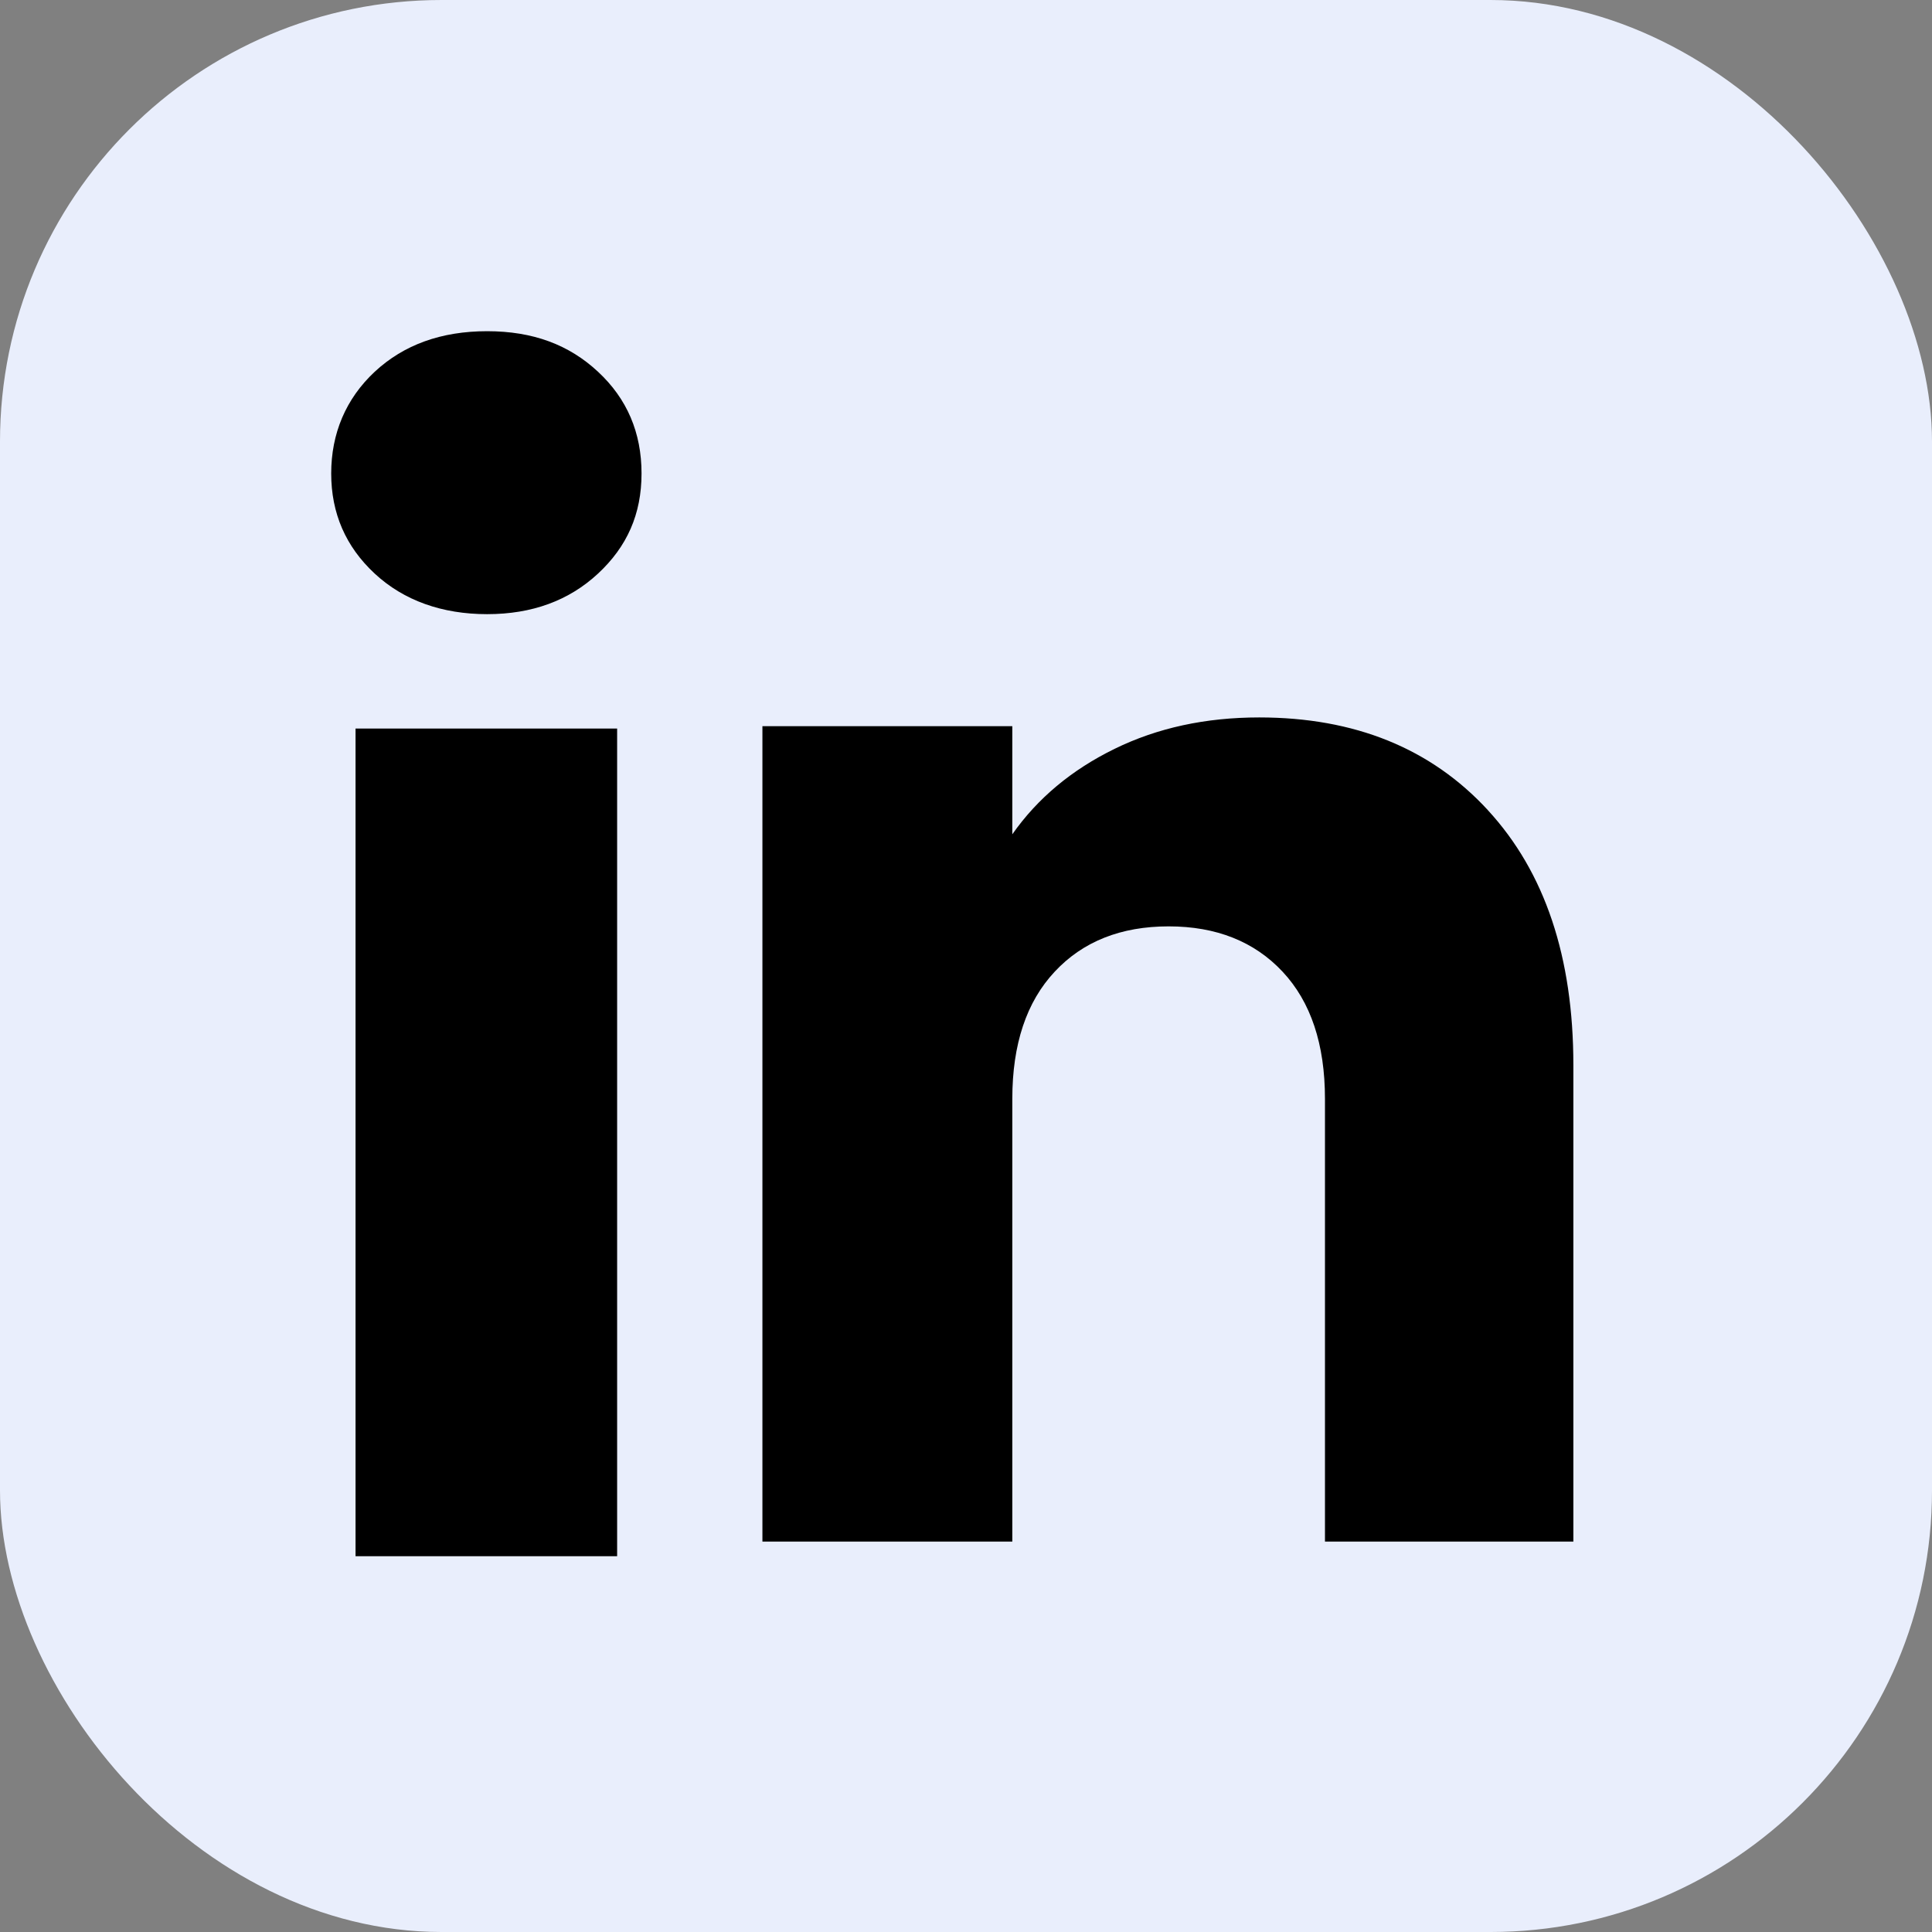 <svg width="35" height="35" viewBox="0 0 35 35" fill="none" xmlns="http://www.w3.org/2000/svg">
<rect x="0" y="0" width="35" height="35" fill="#808080" stroke="none"/>
<rect width="35" height="35" rx="8" fill="#E9EEFC"/>
<path d="M6.789 10.392C6.262 9.903 6 9.297 6 8.577C6 7.857 6.263 7.225 6.789 6.734C7.316 6.245 7.994 6 8.825 6C9.656 6 10.308 6.245 10.833 6.734C11.36 7.223 11.622 7.839 11.622 8.577C11.622 9.316 11.359 9.903 10.833 10.392C10.306 10.881 9.638 11.126 8.825 11.126C8.012 11.126 7.316 10.881 6.789 10.392ZM11.18 13.198V28.192H6.441V13.198H11.18Z" fill="black"/>
<path d="M26.955 14.678C27.988 15.8 28.503 17.338 28.503 19.297V27.927H24.003V19.906C24.003 18.918 23.747 18.15 23.235 17.603C22.724 17.057 22.035 16.782 21.171 16.782C20.308 16.782 19.618 17.055 19.107 17.603C18.595 18.15 18.339 18.918 18.339 19.906V27.927H13.812V13.155H18.339V15.114C18.797 14.461 19.415 13.946 20.192 13.566C20.968 13.186 21.841 12.997 22.812 12.997C24.542 12.997 25.923 13.557 26.955 14.677V14.678Z" fill="black"/>
</svg>
